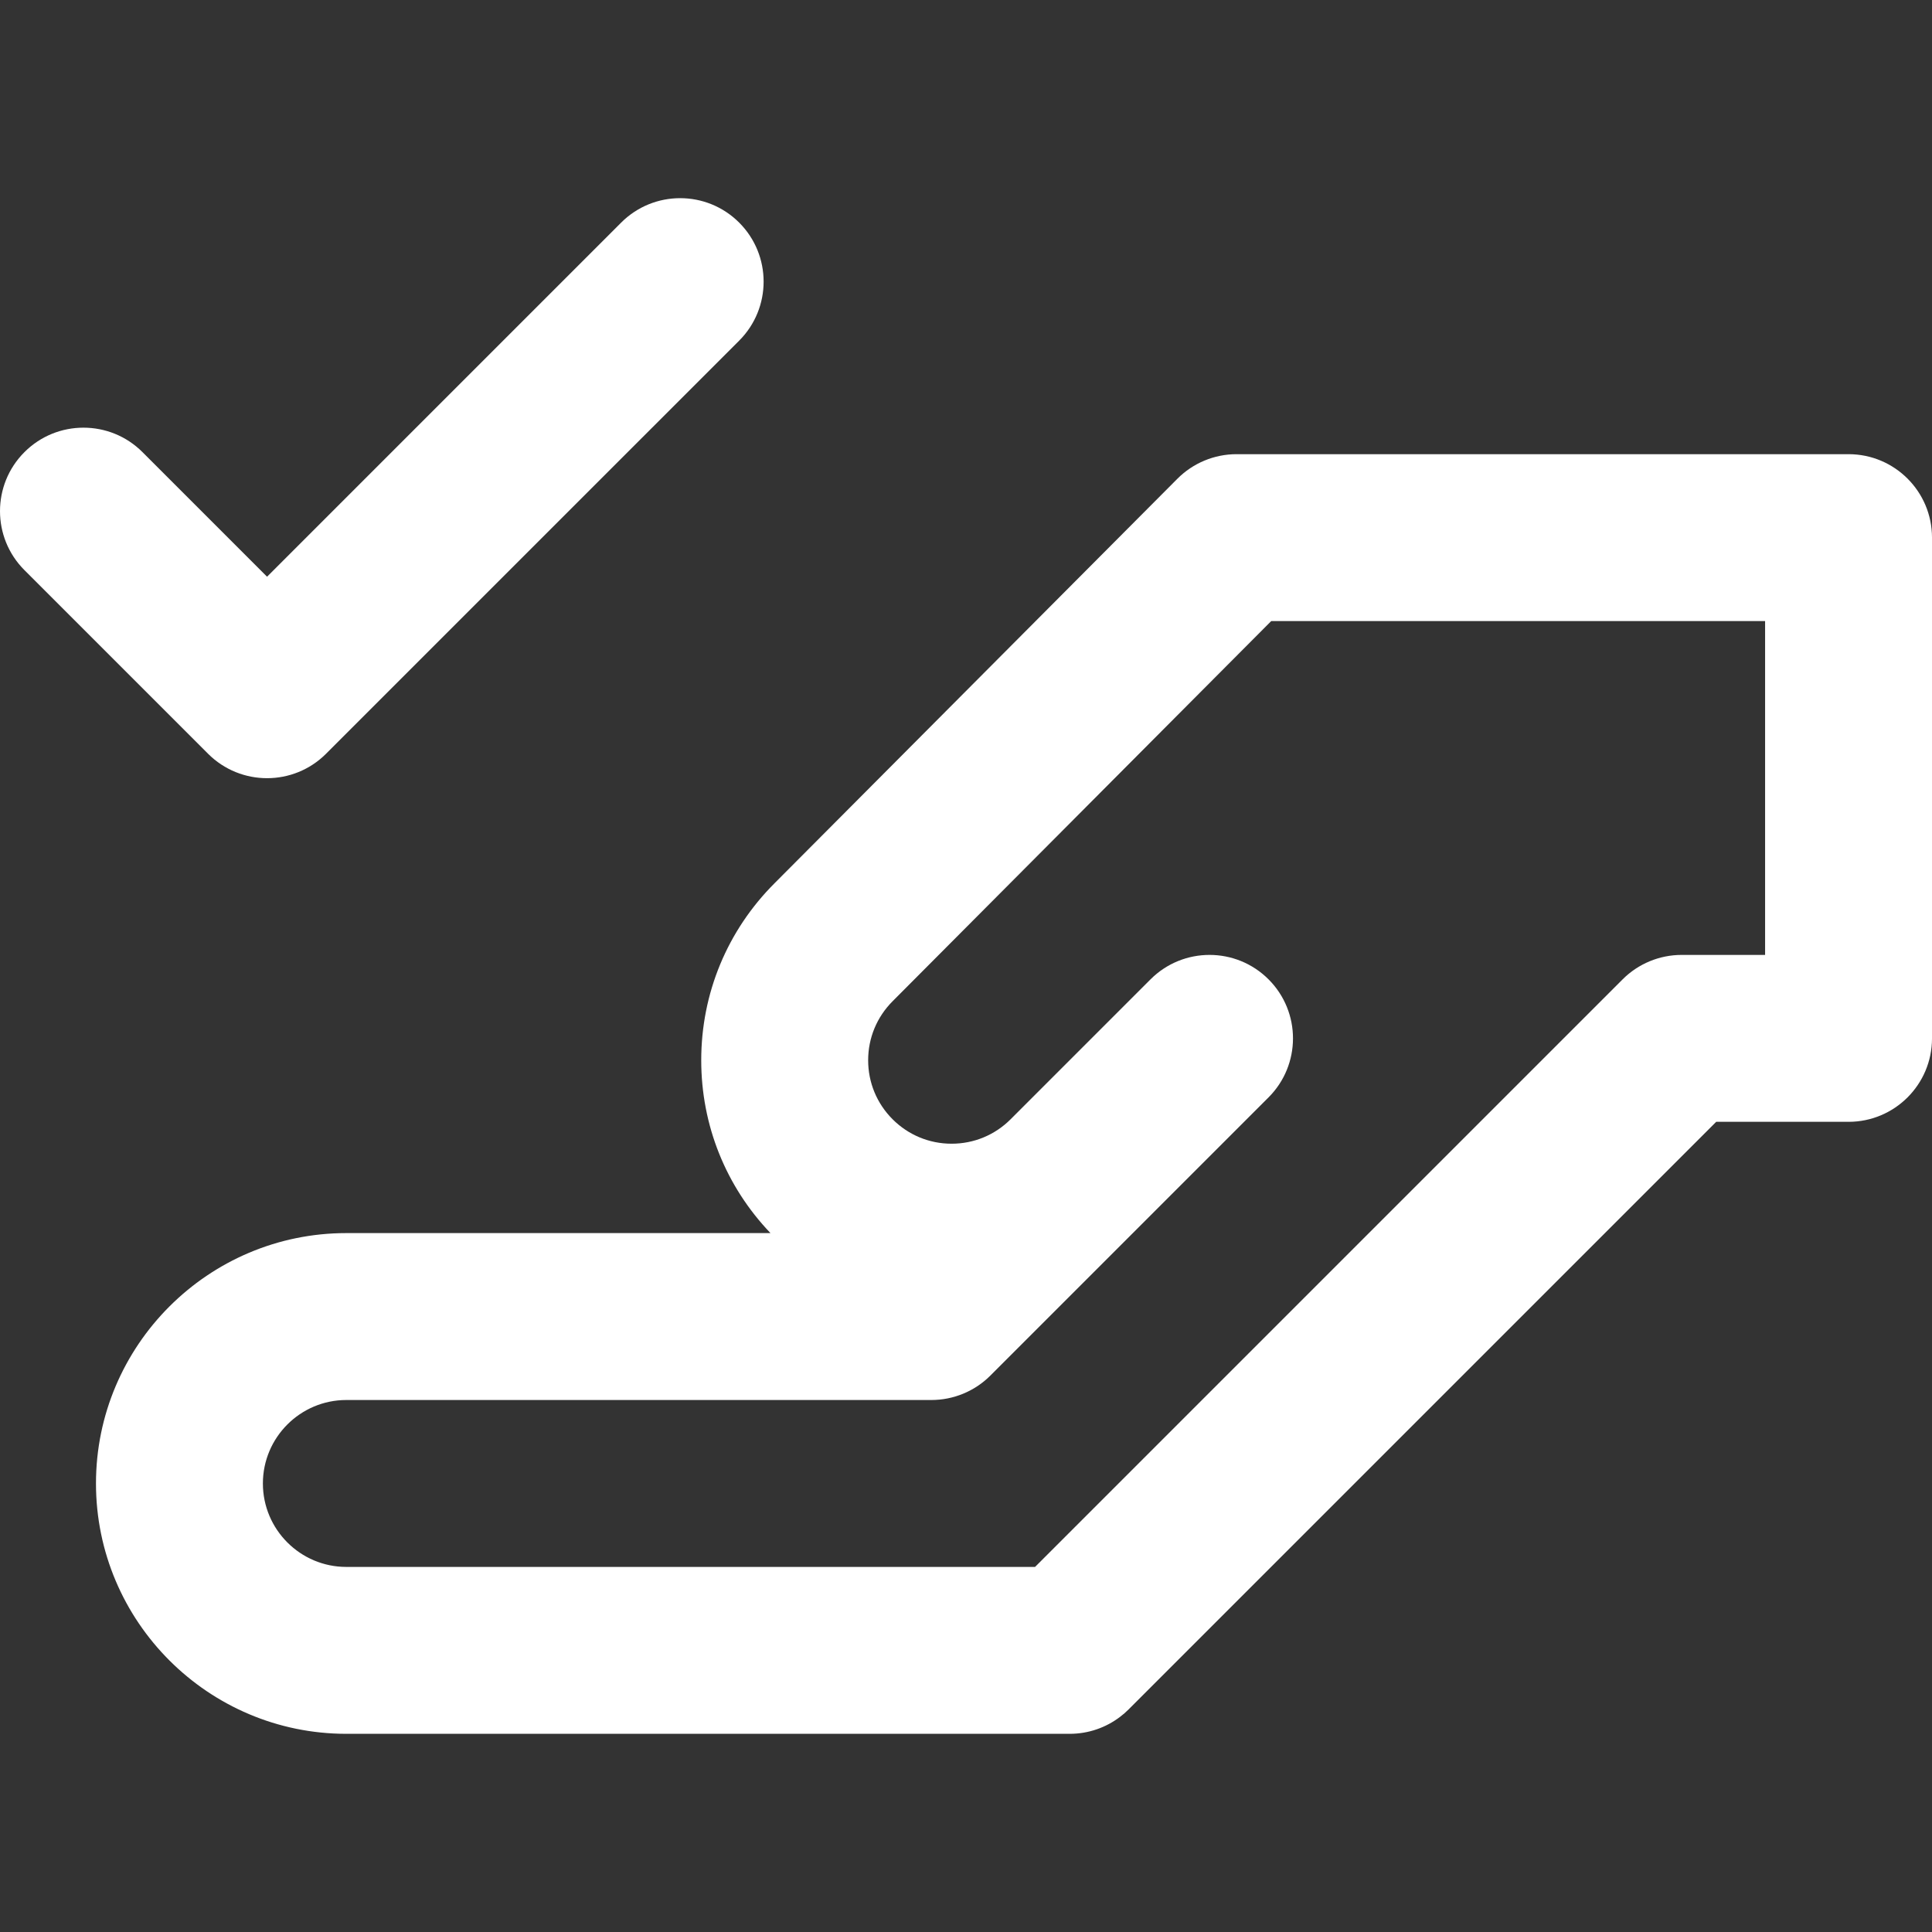 <?xml version="1.0" encoding="iso-8859-1"?>
<!-- Generator: Adobe Illustrator 18.0.0, SVG Export Plug-In . SVG Version: 6.00 Build 0)  -->
<!DOCTYPE svg PUBLIC "-//W3C//DTD SVG 1.1//EN" "http://www.w3.org/Graphics/SVG/1.1/DTD/svg11.dtd">
<svg version="1.1" id="Capa_1" xmlns="http://www.w3.org/2000/svg" xmlns:xlink="http://www.w3.org/1999/xlink" x="0px" y="0px"
	 viewBox="0 0 347.25 347.25" style="enable-background:new 0 0 347.25 347.25;" xml:space="preserve" fill="#fff">
<rect x="0" y="0" width="347.25" height="347.25" fill="#333333" stroke="none"/>
<g>
	<path d="M332.25,81.632h-110c-3.989,0-7.813,1.589-10.628,4.415l-72.403,72.699c-8.5,8.499-13.182,19.799-13.182,31.819
		c0,11.669,4.412,22.66,12.444,31.066h-76.23c-24.814,0-45,20.188-45,45c0,24.814,20.186,45,45,45H192.25
		c3.4,0,6.537-1.132,9.053-3.04c0.546-0.413,1.066-0.865,1.556-1.355l105.605-105.604h23.787c8.284,0,15-6.716,15-15v-90
		C347.25,88.348,340.534,81.632,332.25,81.632z M317.25,171.632h-15c-3.979,0-7.794,1.581-10.606,4.394L186.037,281.632H62.251
		c-8.271,0-15-6.728-15-15c0-8.271,6.729-15,15-15H167.4c3.979,0,7.794-1.58,10.607-4.393l49.997-50
		c5.858-5.857,5.857-15.355,0-21.213c-5.857-5.857-15.355-5.858-21.213,0l-25.147,25.148c-2.833,2.833-6.599,4.393-10.606,4.393
		c-4.006,0-7.773-1.561-10.607-4.395c-2.832-2.833-4.393-6.6-4.393-10.606c0-4.007,1.561-7.773,4.415-10.628l68.029-68.306h88.769
		V171.632z"/>
	<path d="M48,139.868c3.838,0,7.678-1.465,10.606-4.394l74.251-74.25c5.857-5.857,5.857-15.354,0-21.213
		c-5.857-5.857-15.355-5.857-21.213,0L48,103.655L25.607,81.261c-5.857-5.858-15.355-5.858-21.213,0
		c-5.858,5.858-5.858,15.355,0,21.213l33,33C40.322,138.404,44.16,139.868,48,139.868z"/>
</g>
<g>
</g>
<g>
</g>
<g>
</g>
<g>
</g>
<g>
</g>
<g>
</g>
<g>
</g>
<g>
</g>
<g>
</g>
<g>
</g>
<g>
</g>
<g>
</g>
<g>
</g>
<g>
</g>
<g>
</g>
</svg>
